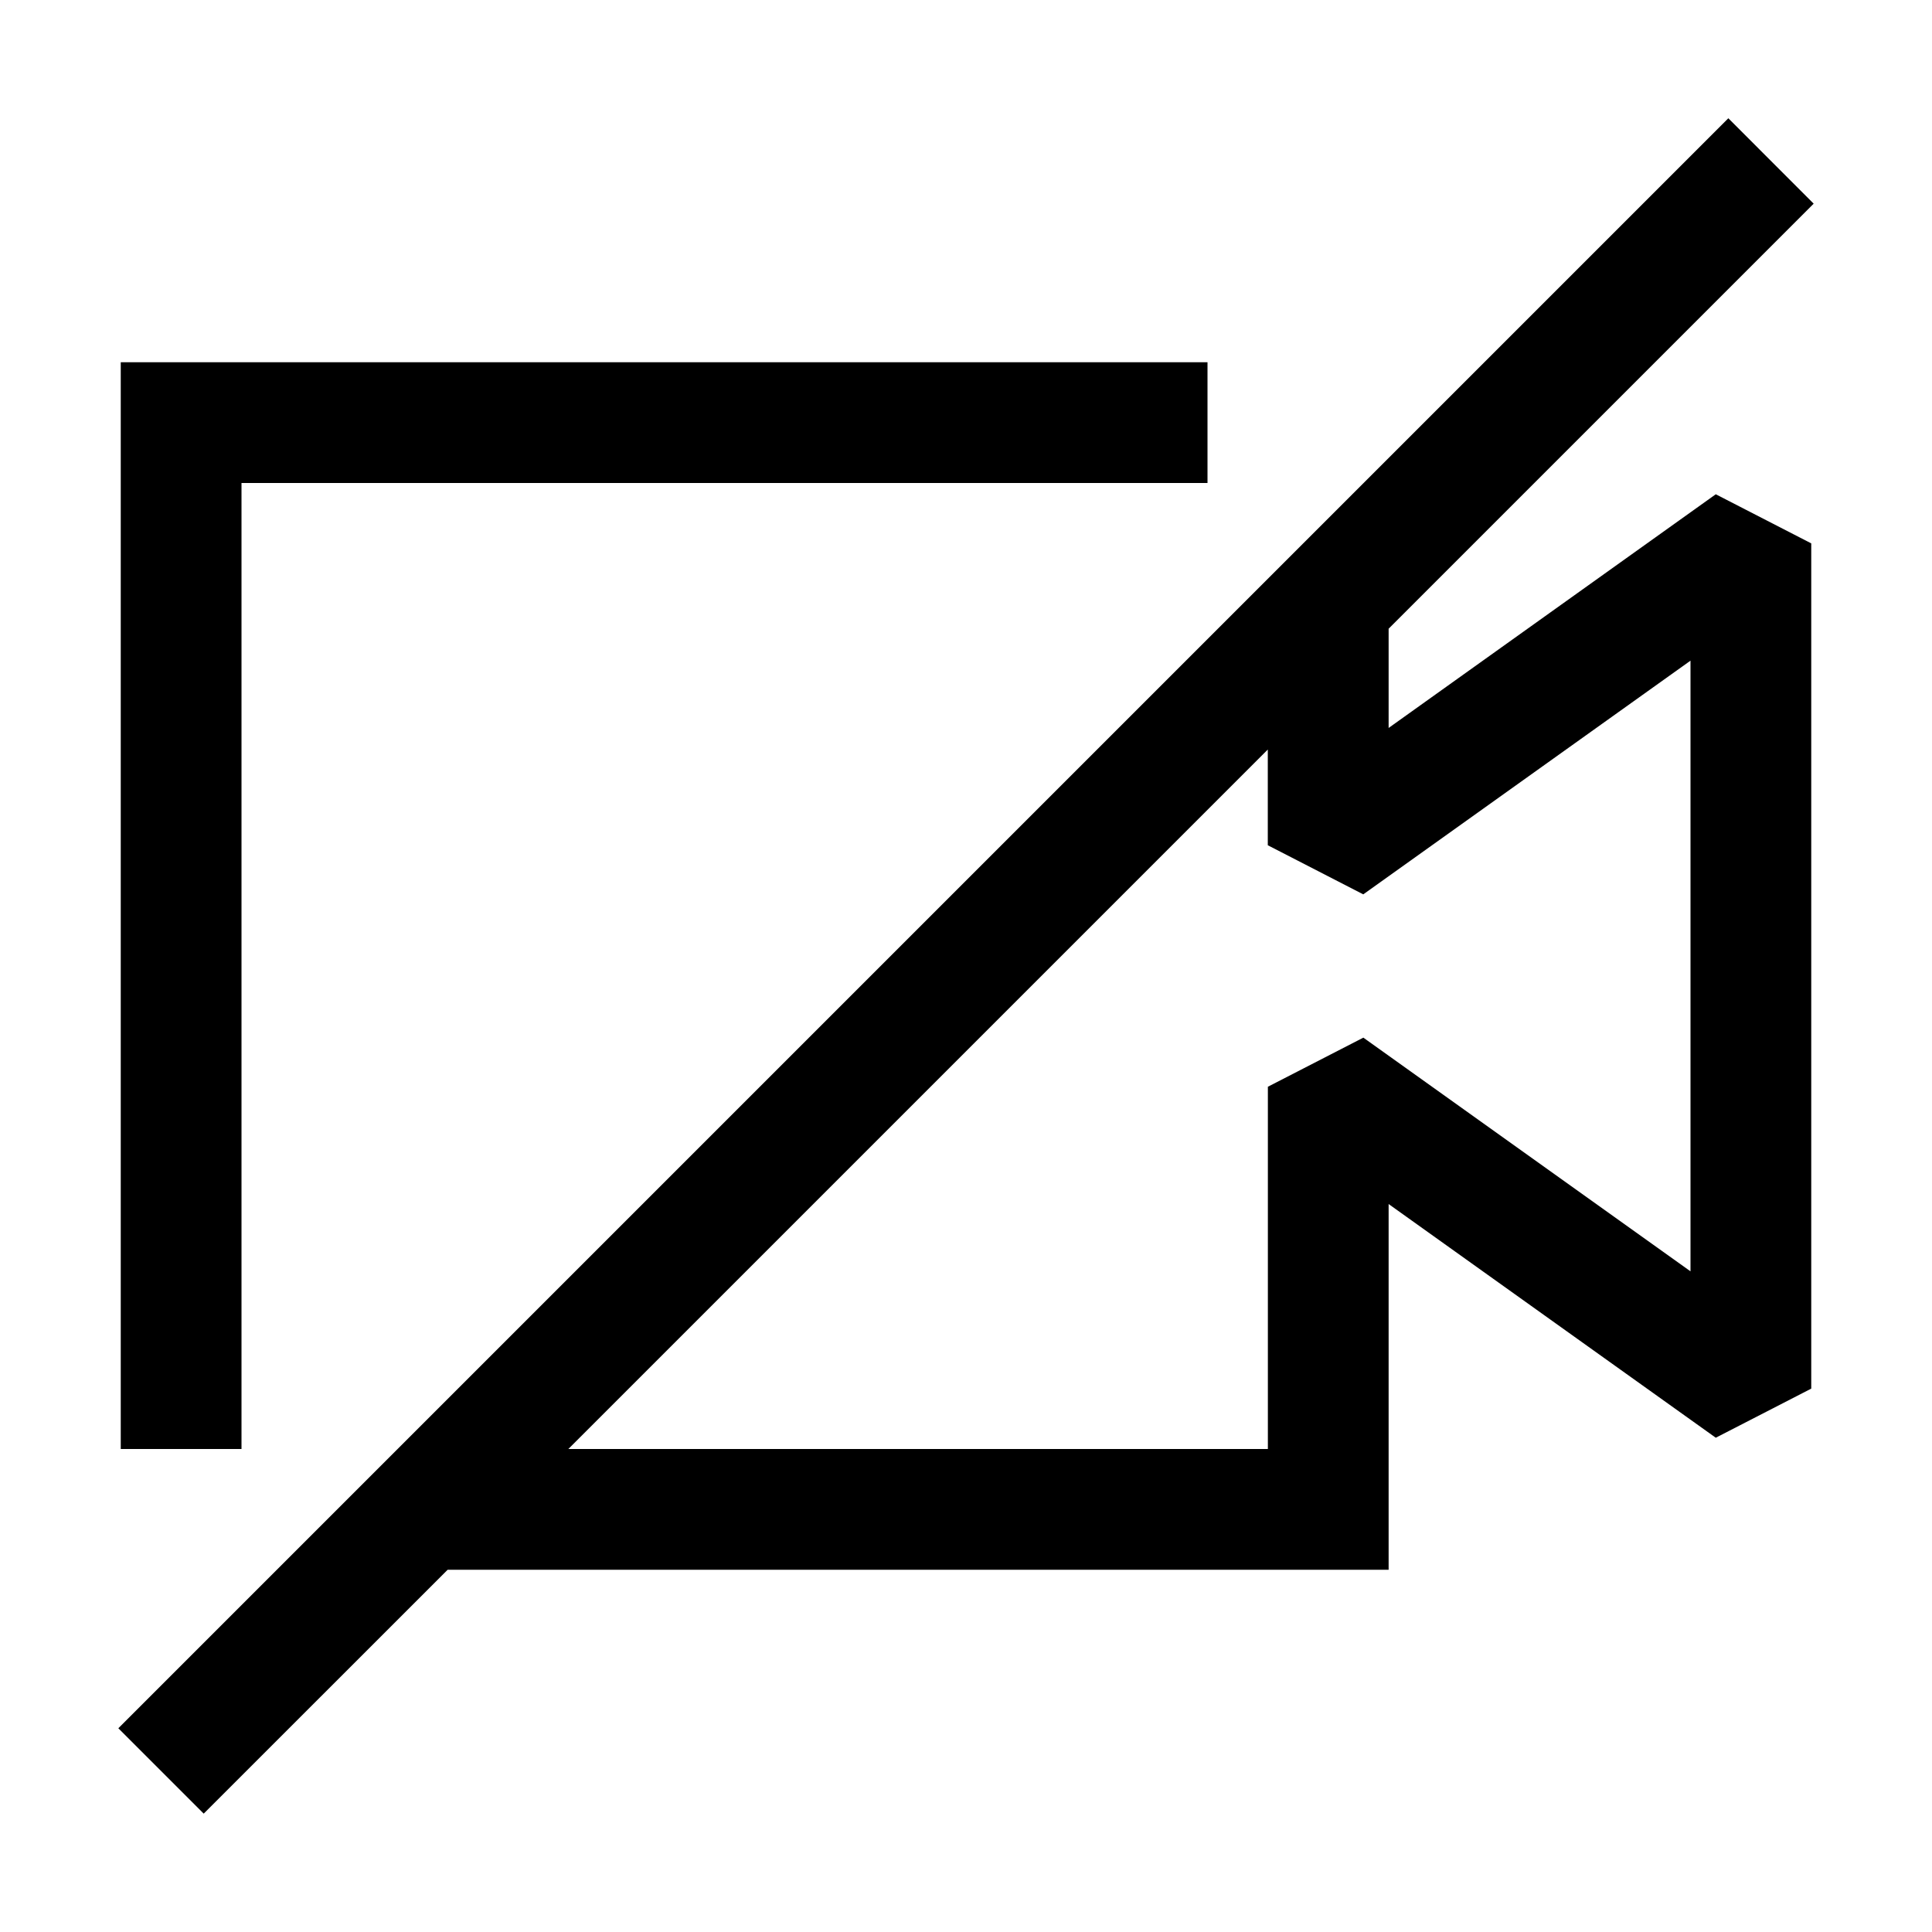 <svg viewBox="0 0 24 24" xmlns="http://www.w3.org/2000/svg"><path fill-rule="evenodd" d="M2.53 22.53l3.031-3.03H17.25v-4.543l4.064 2.903 1.186-.61V6.75l-1.186-.61-4.064 2.903V7.81l5.28-5.28-1.06-1.061-20 20 1.06 1.06zM15.75 18H7.06l8.689-8.689V10.5l1.186.61L21 8.207v7.586l-4.064-2.903-1.186.61V18zM2.25 4.5H1.5V18H3V6h12V4.5H2.25z"/></svg>